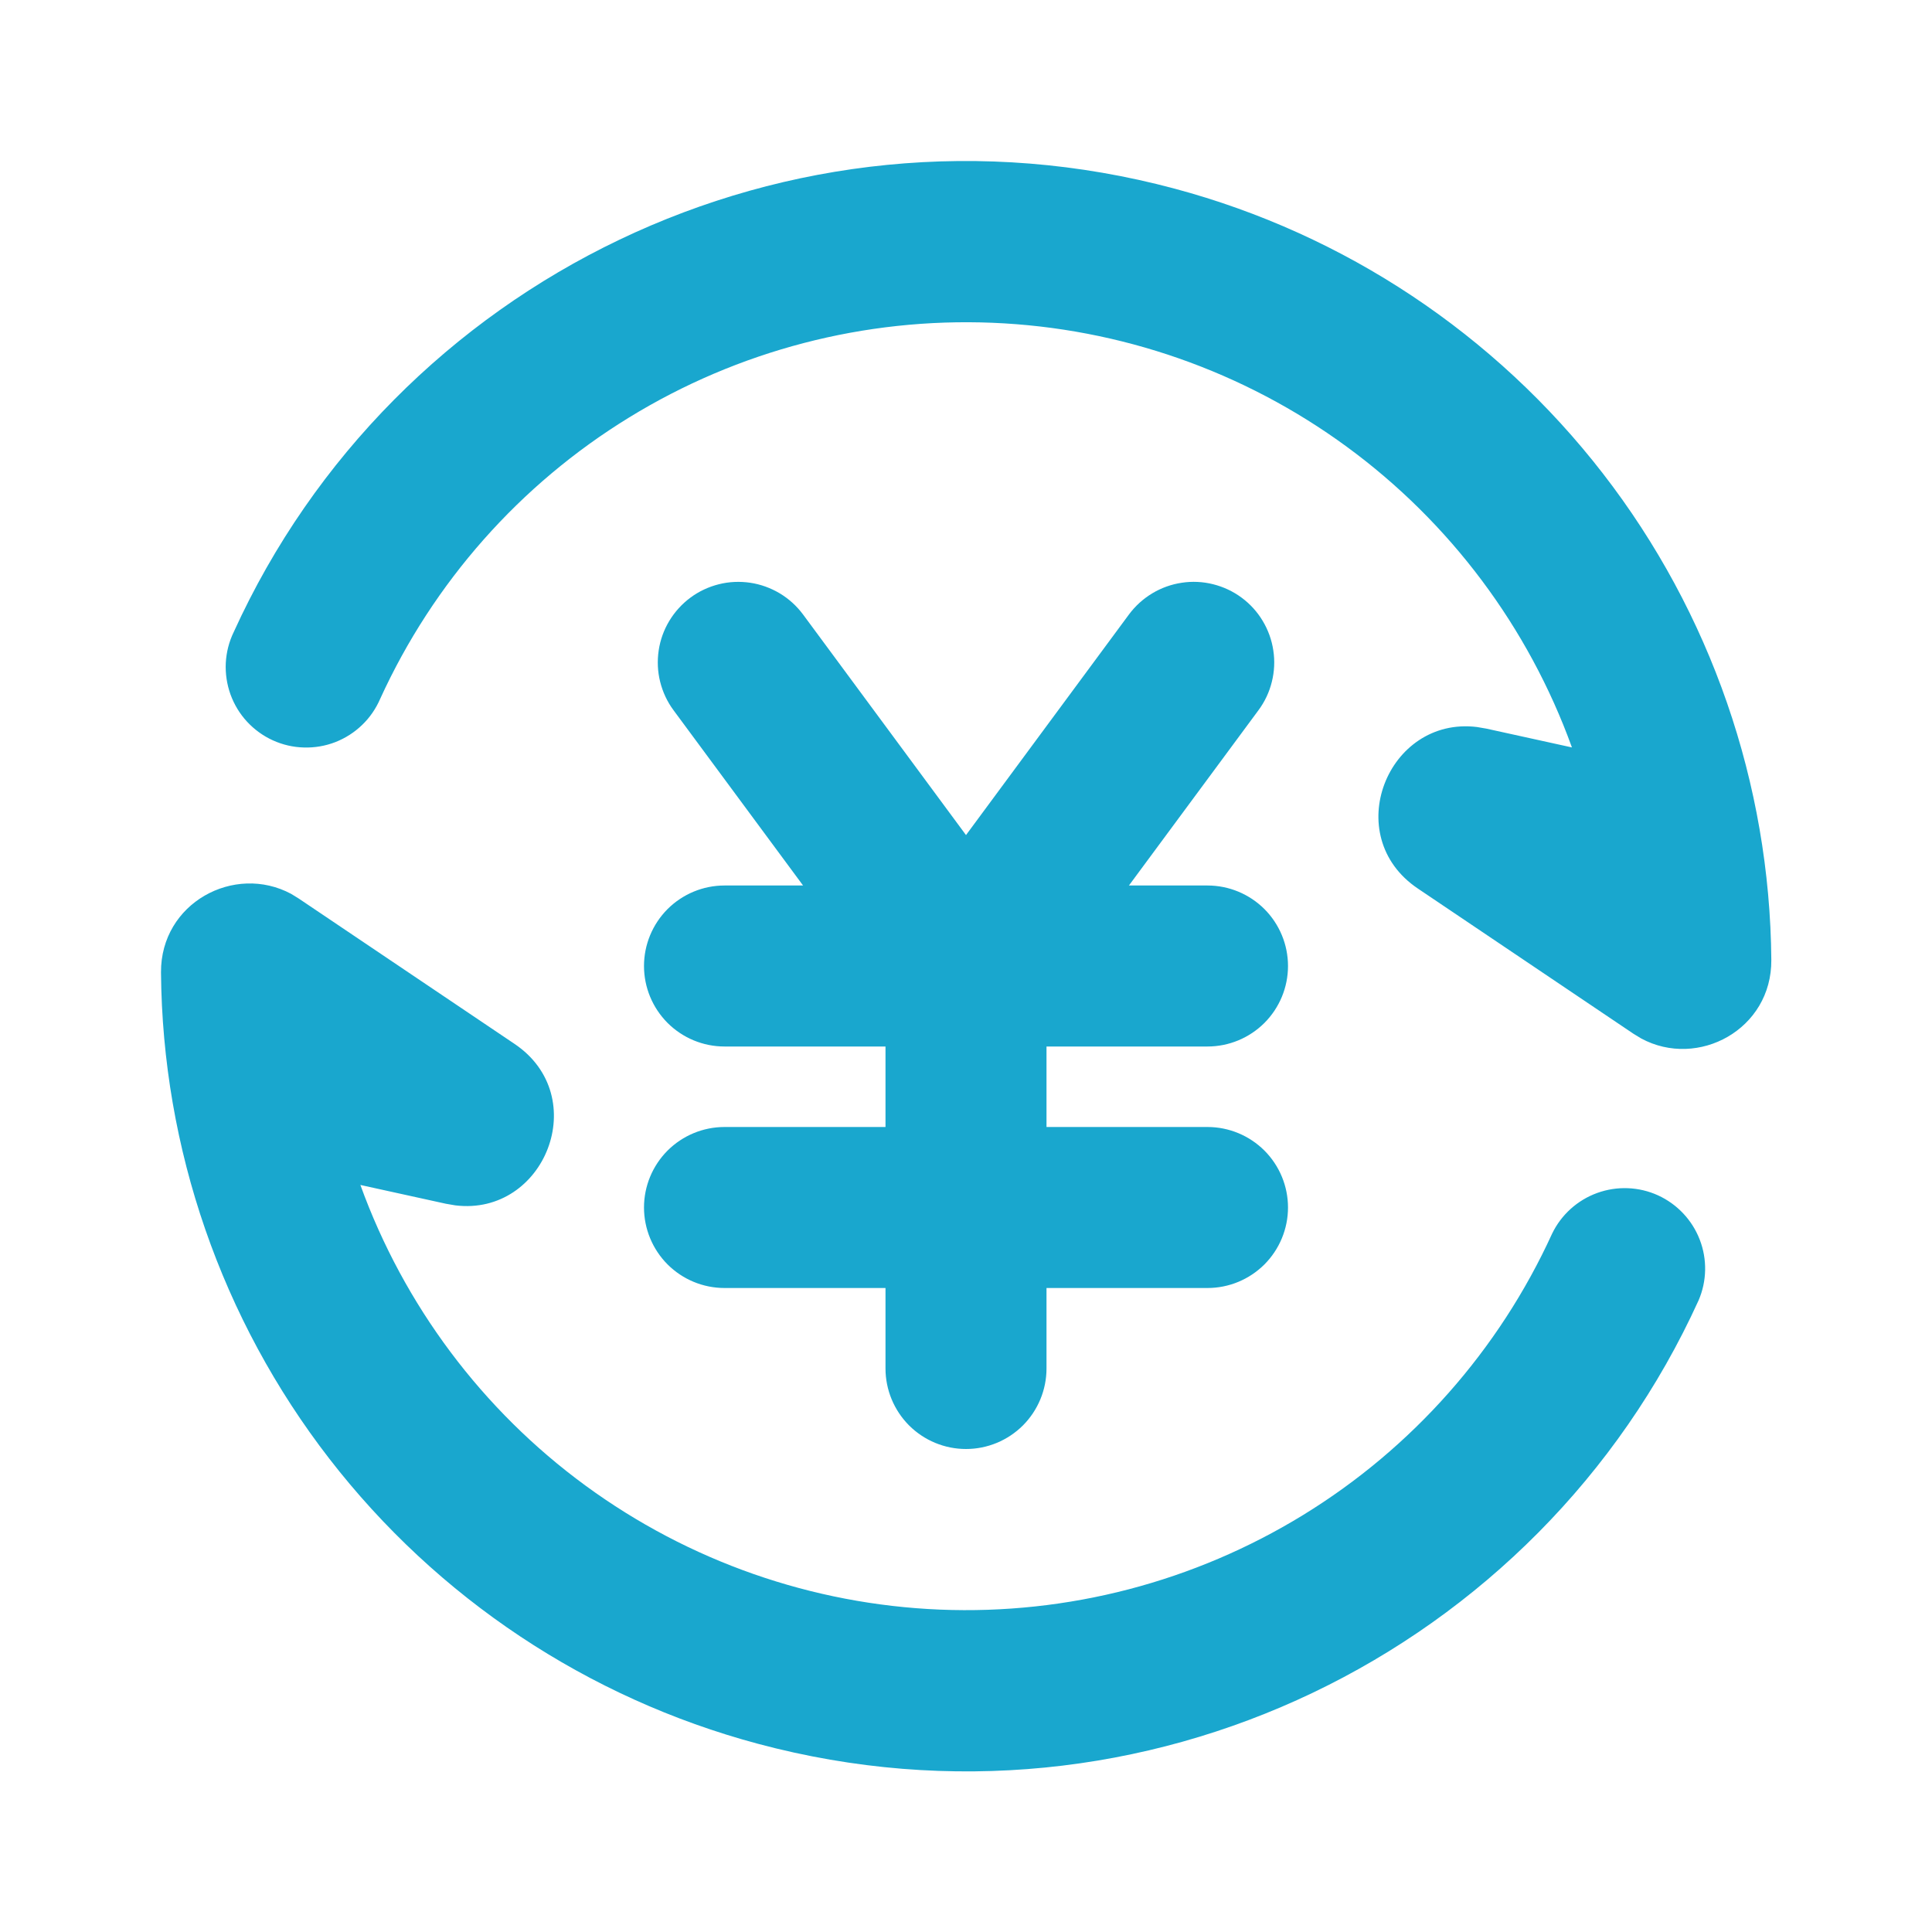 <svg width="30" height="30" viewBox="0 0 30 30" fill="none" xmlns="http://www.w3.org/2000/svg">
<g clip-path="url(#clip0_1115_1222)">
<path d="M2.5 15.1C2.493 14.022 3.638 13.405 4.523 13.881L4.641 13.954L7.989 16.209C9.204 17.027 8.46 18.887 7.071 18.717L6.925 18.692L5.596 18.4C6.272 20.268 7.488 21.894 9.091 23.068C10.694 24.242 12.61 24.913 14.595 24.994C16.58 25.075 18.544 24.563 20.238 23.523C21.931 22.484 23.276 20.963 24.101 19.156C24.243 18.862 24.495 18.635 24.802 18.524C25.109 18.413 25.448 18.426 25.745 18.561C26.042 18.697 26.275 18.943 26.393 19.248C26.511 19.552 26.505 19.891 26.376 20.191C23.892 25.654 17.756 28.682 11.768 27.077C9.125 26.369 6.788 24.815 5.114 22.651C3.44 20.488 2.522 17.835 2.5 15.1ZM19.279 9.28C19.411 9.377 19.523 9.5 19.607 9.641C19.692 9.782 19.748 9.938 19.772 10.1C19.797 10.262 19.789 10.428 19.749 10.587C19.71 10.747 19.639 10.897 19.541 11.029L17.53 13.75H18.75C19.082 13.75 19.399 13.882 19.634 14.116C19.868 14.351 20 14.668 20 15C20 15.332 19.868 15.649 19.634 15.884C19.399 16.118 19.082 16.25 18.75 16.25H16.25V17.5H18.75C19.082 17.5 19.399 17.632 19.634 17.866C19.868 18.101 20 18.418 20 18.75C20 19.081 19.868 19.399 19.634 19.634C19.399 19.868 19.082 20 18.75 20H16.25V21.25C16.25 21.581 16.118 21.899 15.884 22.134C15.649 22.368 15.332 22.5 15 22.5C14.668 22.5 14.351 22.368 14.116 22.134C13.882 21.899 13.75 21.581 13.75 21.25V20H11.25C10.918 20 10.601 19.868 10.366 19.634C10.132 19.399 10 19.081 10 18.75C10 18.418 10.132 18.101 10.366 17.866C10.601 17.632 10.918 17.5 11.25 17.5H13.75V16.25H11.25C10.918 16.25 10.601 16.118 10.366 15.884C10.132 15.649 10 15.332 10 15C10 14.668 10.132 14.351 10.366 14.116C10.601 13.882 10.918 13.75 11.25 13.75H12.47L10.459 11.029C10.361 10.897 10.291 10.747 10.251 10.587C10.211 10.428 10.204 10.262 10.228 10.1C10.252 9.938 10.308 9.782 10.393 9.641C10.478 9.5 10.589 9.378 10.721 9.28C10.853 9.182 11.003 9.112 11.163 9.072C11.322 9.032 11.488 9.025 11.65 9.049C11.812 9.073 11.968 9.13 12.109 9.214C12.25 9.299 12.372 9.41 12.47 9.542L15 12.967L17.53 9.542C17.628 9.41 17.75 9.299 17.891 9.214C18.032 9.129 18.188 9.073 18.35 9.049C18.512 9.024 18.678 9.032 18.837 9.072C18.997 9.112 19.147 9.182 19.279 9.28ZM3.629 9.815C6.113 4.352 12.249 1.325 18.238 2.929C20.88 3.636 23.217 5.191 24.891 7.354C26.565 9.517 27.483 12.17 27.505 14.905C27.514 15.984 26.367 16.602 25.484 16.125L25.364 16.052L22.016 13.797C20.801 12.979 21.545 11.119 22.934 11.289L23.08 11.314L24.409 11.606C23.733 9.738 22.517 8.113 20.914 6.938C19.312 5.764 17.395 5.093 15.41 5.012C13.425 4.931 11.461 5.443 9.768 6.483C8.074 7.522 6.729 9.043 5.904 10.85C5.838 11.003 5.743 11.142 5.623 11.257C5.503 11.373 5.362 11.463 5.206 11.524C5.051 11.584 4.885 11.612 4.719 11.607C4.552 11.603 4.389 11.565 4.237 11.496C4.085 11.427 3.949 11.328 3.836 11.206C3.723 11.084 3.636 10.94 3.579 10.783C3.523 10.627 3.498 10.46 3.506 10.294C3.515 10.128 3.556 9.965 3.629 9.815Z" fill="#19A7CE"/>
</g>
<defs>
<clipPath id="clip0_1115_1222">
<rect width="30" height="30" fill="white"/>
</clipPath>
</defs>
</svg>
